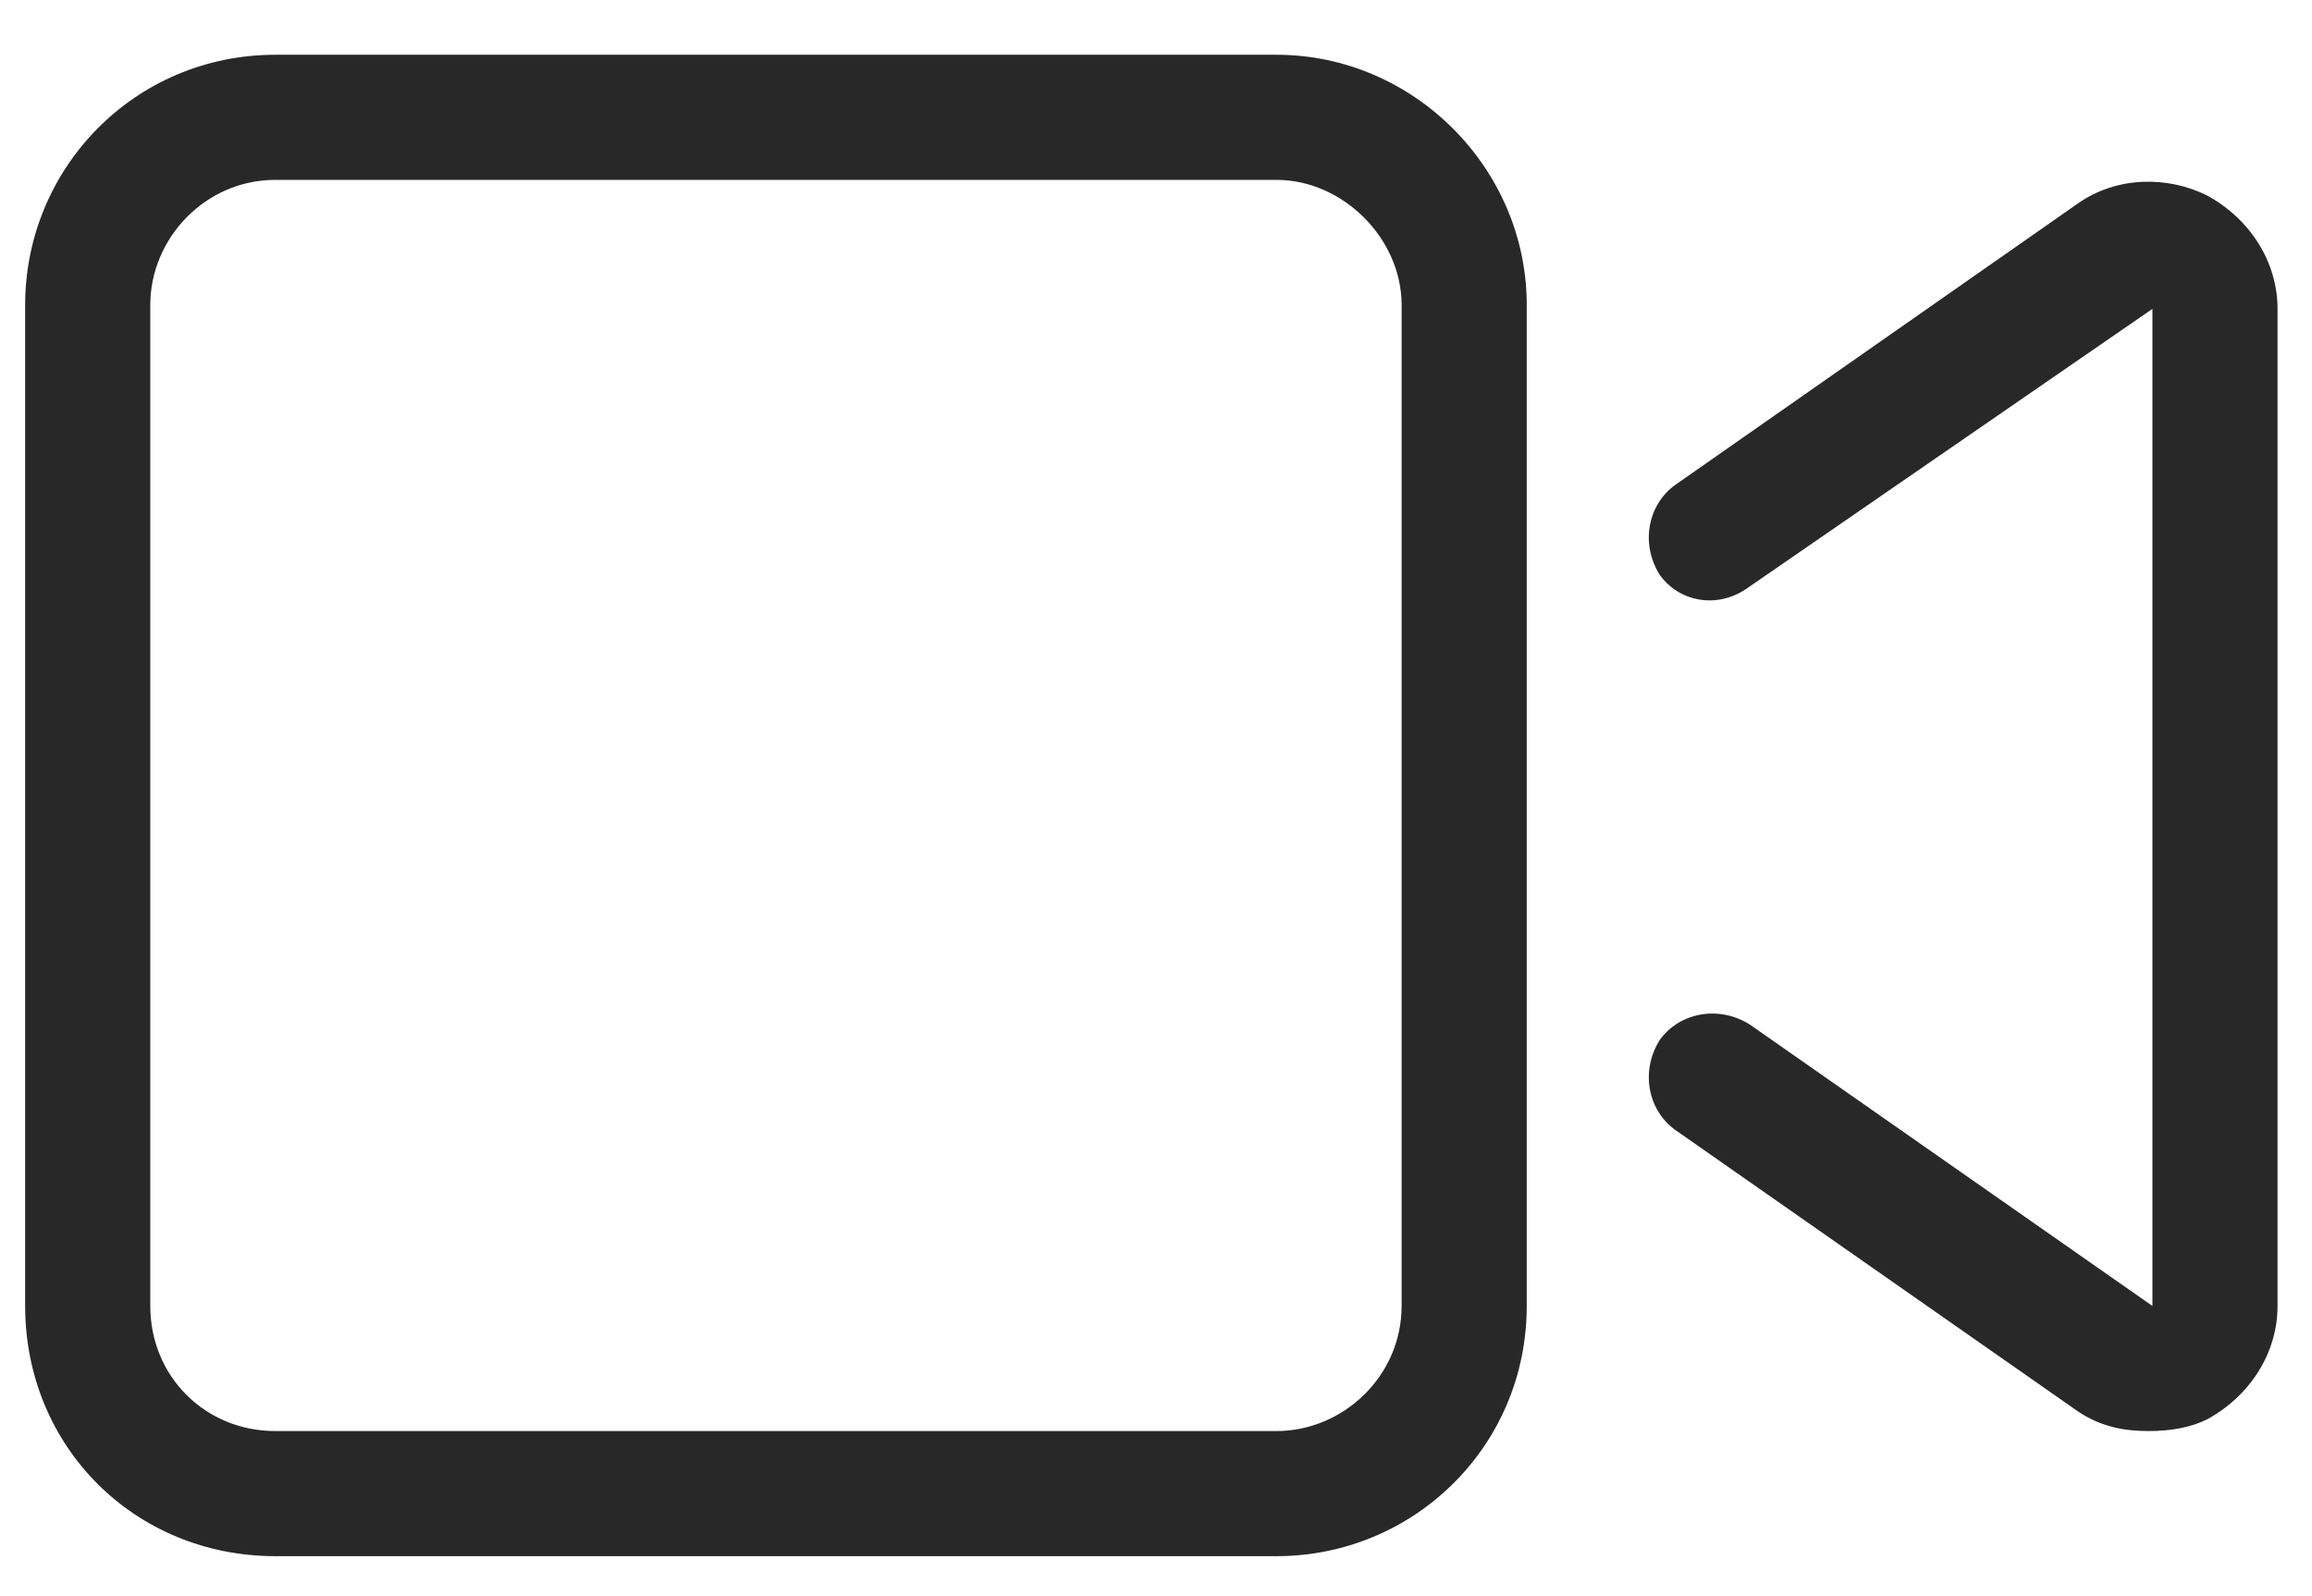 <svg width="42" height="29" viewBox="0 0 42 29" fill="none" xmlns="http://www.w3.org/2000/svg">
<path d="M40.095 3.552C39.385 3.197 38.461 3.197 37.751 3.694L30.434 8.809C29.937 9.164 29.795 9.875 30.15 10.443C30.505 10.94 31.216 11.082 31.784 10.656L39.101 5.612V23.727L31.784 18.612C31.216 18.257 30.505 18.399 30.15 18.896C29.795 19.464 29.937 20.175 30.434 20.53L37.751 25.645C38.177 25.929 38.603 26 39.029 26C39.456 26 39.811 25.929 40.095 25.787C40.877 25.36 41.374 24.579 41.374 23.727V5.612C41.374 4.76 40.877 3.979 40.095 3.552ZM23.189 0.995H5.003C2.446 0.995 0.457 3.055 0.457 5.541V23.727C0.457 26.284 2.446 28.273 5.003 28.273H23.189C25.675 28.273 27.735 26.284 27.735 23.727V5.541C27.735 3.055 25.675 0.995 23.189 0.995ZM25.462 23.727C25.462 25.005 24.396 26 23.189 26H5.003C3.725 26 2.73 25.005 2.73 23.727V5.541C2.73 4.334 3.725 3.268 5.003 3.268H23.189C24.396 3.268 25.462 4.334 25.462 5.541V23.727Z" fill="#282828"/>
</svg>

